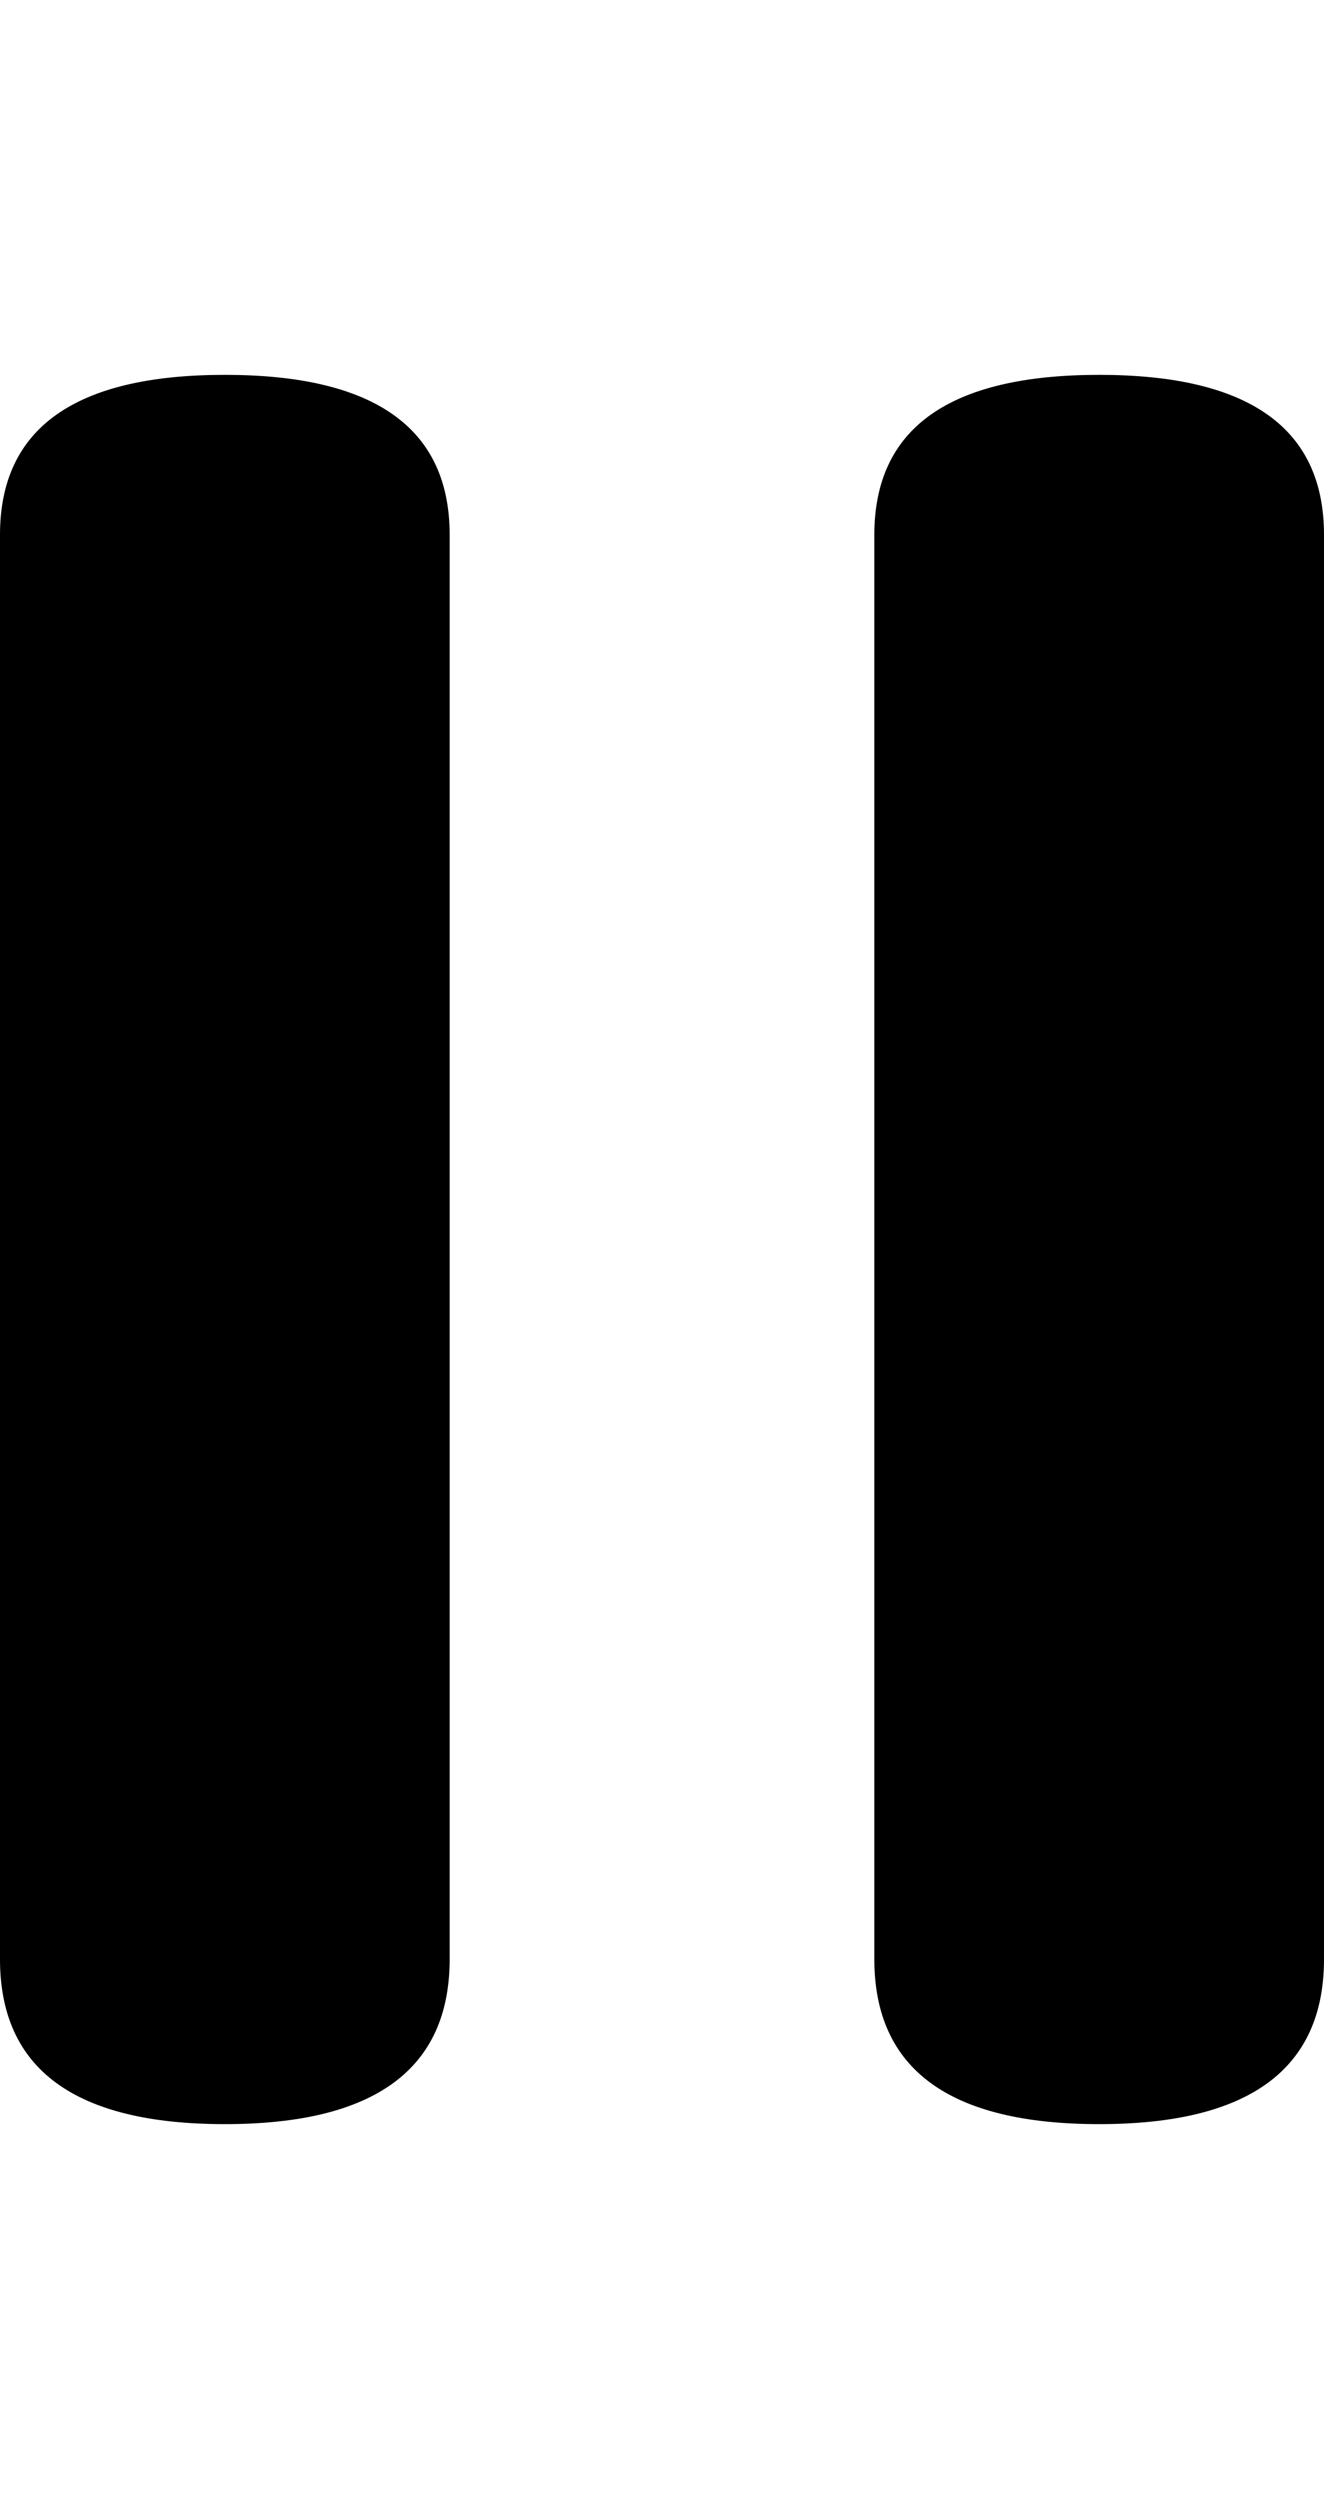 <svg xmlns="http://www.w3.org/2000/svg" viewBox="0 0 530 1000"><path d="M440 150c60 0 90 21.333 90 64v570c0 44-30 66-90 66s-90-22-90-66V214c0-42.667 30-64 90-64m-350 0c60 0 90 21.333 90 64v570c0 44-30 66-90 66S0 828 0 784V214c0-42.667 30-64 90-64"/></svg>